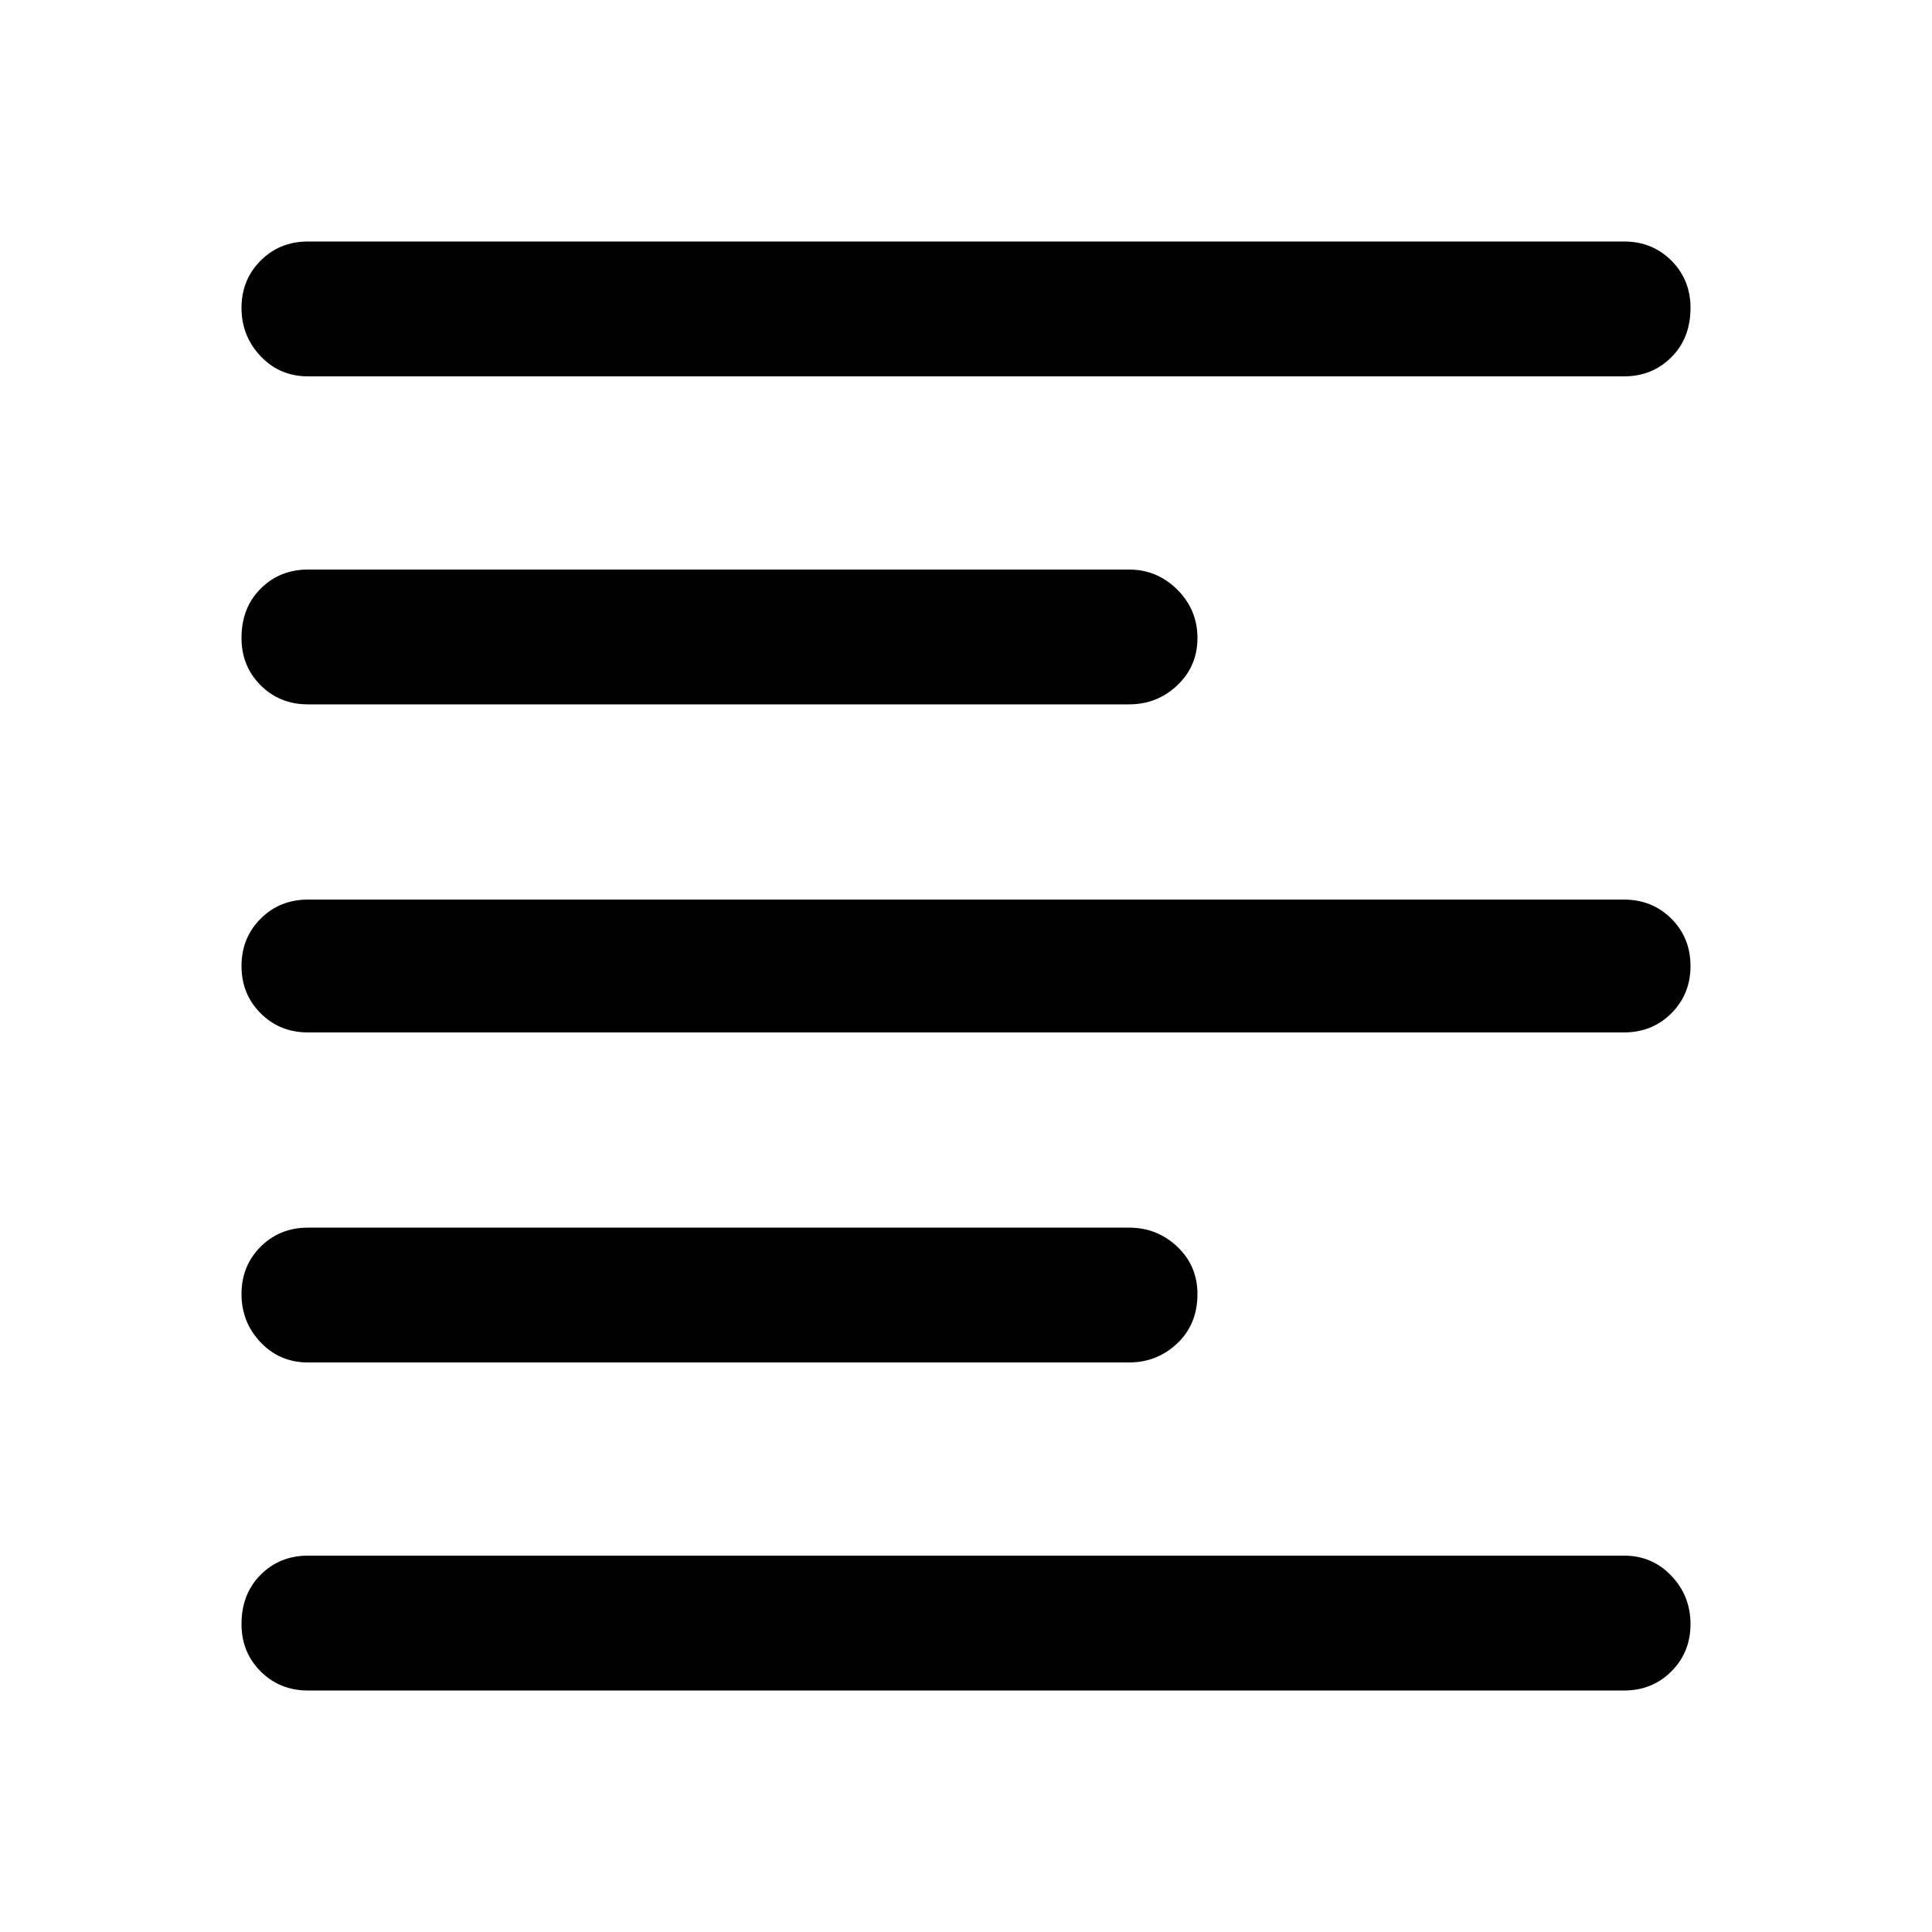 <svg xmlns="http://www.w3.org/2000/svg" height="40" width="40"><path d="M6.375 28.208q-.583 0-.979-.416-.396-.417-.396-1 0-.584.396-.98.396-.395.979-.395h17q.583 0 1 .395.417.396.417.98 0 .625-.417 1.02-.417.396-1 .396Zm0-13.625q-.583 0-.979-.395Q5 13.792 5 13.208q0-.625.396-1.02.396-.396.979-.396h17q.583 0 1 .416.417.417.417 1 0 .584-.417.98-.417.395-1 .395Zm0 6.792q-.583 0-.979-.396T5 20q0-.583.396-.979t.979-.396h27.25q.583 0 .979.396T35 20q0 .583-.396.979t-.979.396Zm0 13.625q-.583 0-.979-.396T5 33.625q0-.625.396-1.021.396-.396.979-.396h27.25q.583 0 .979.417t.396 1q0 .583-.396.979t-.979.396Zm0-27.208q-.583 0-.979-.417t-.396-1q0-.583.396-.979T6.375 5h27.25q.583 0 .979.396t.396.979q0 .625-.396 1.021-.396.396-.979.396Z"/></svg>